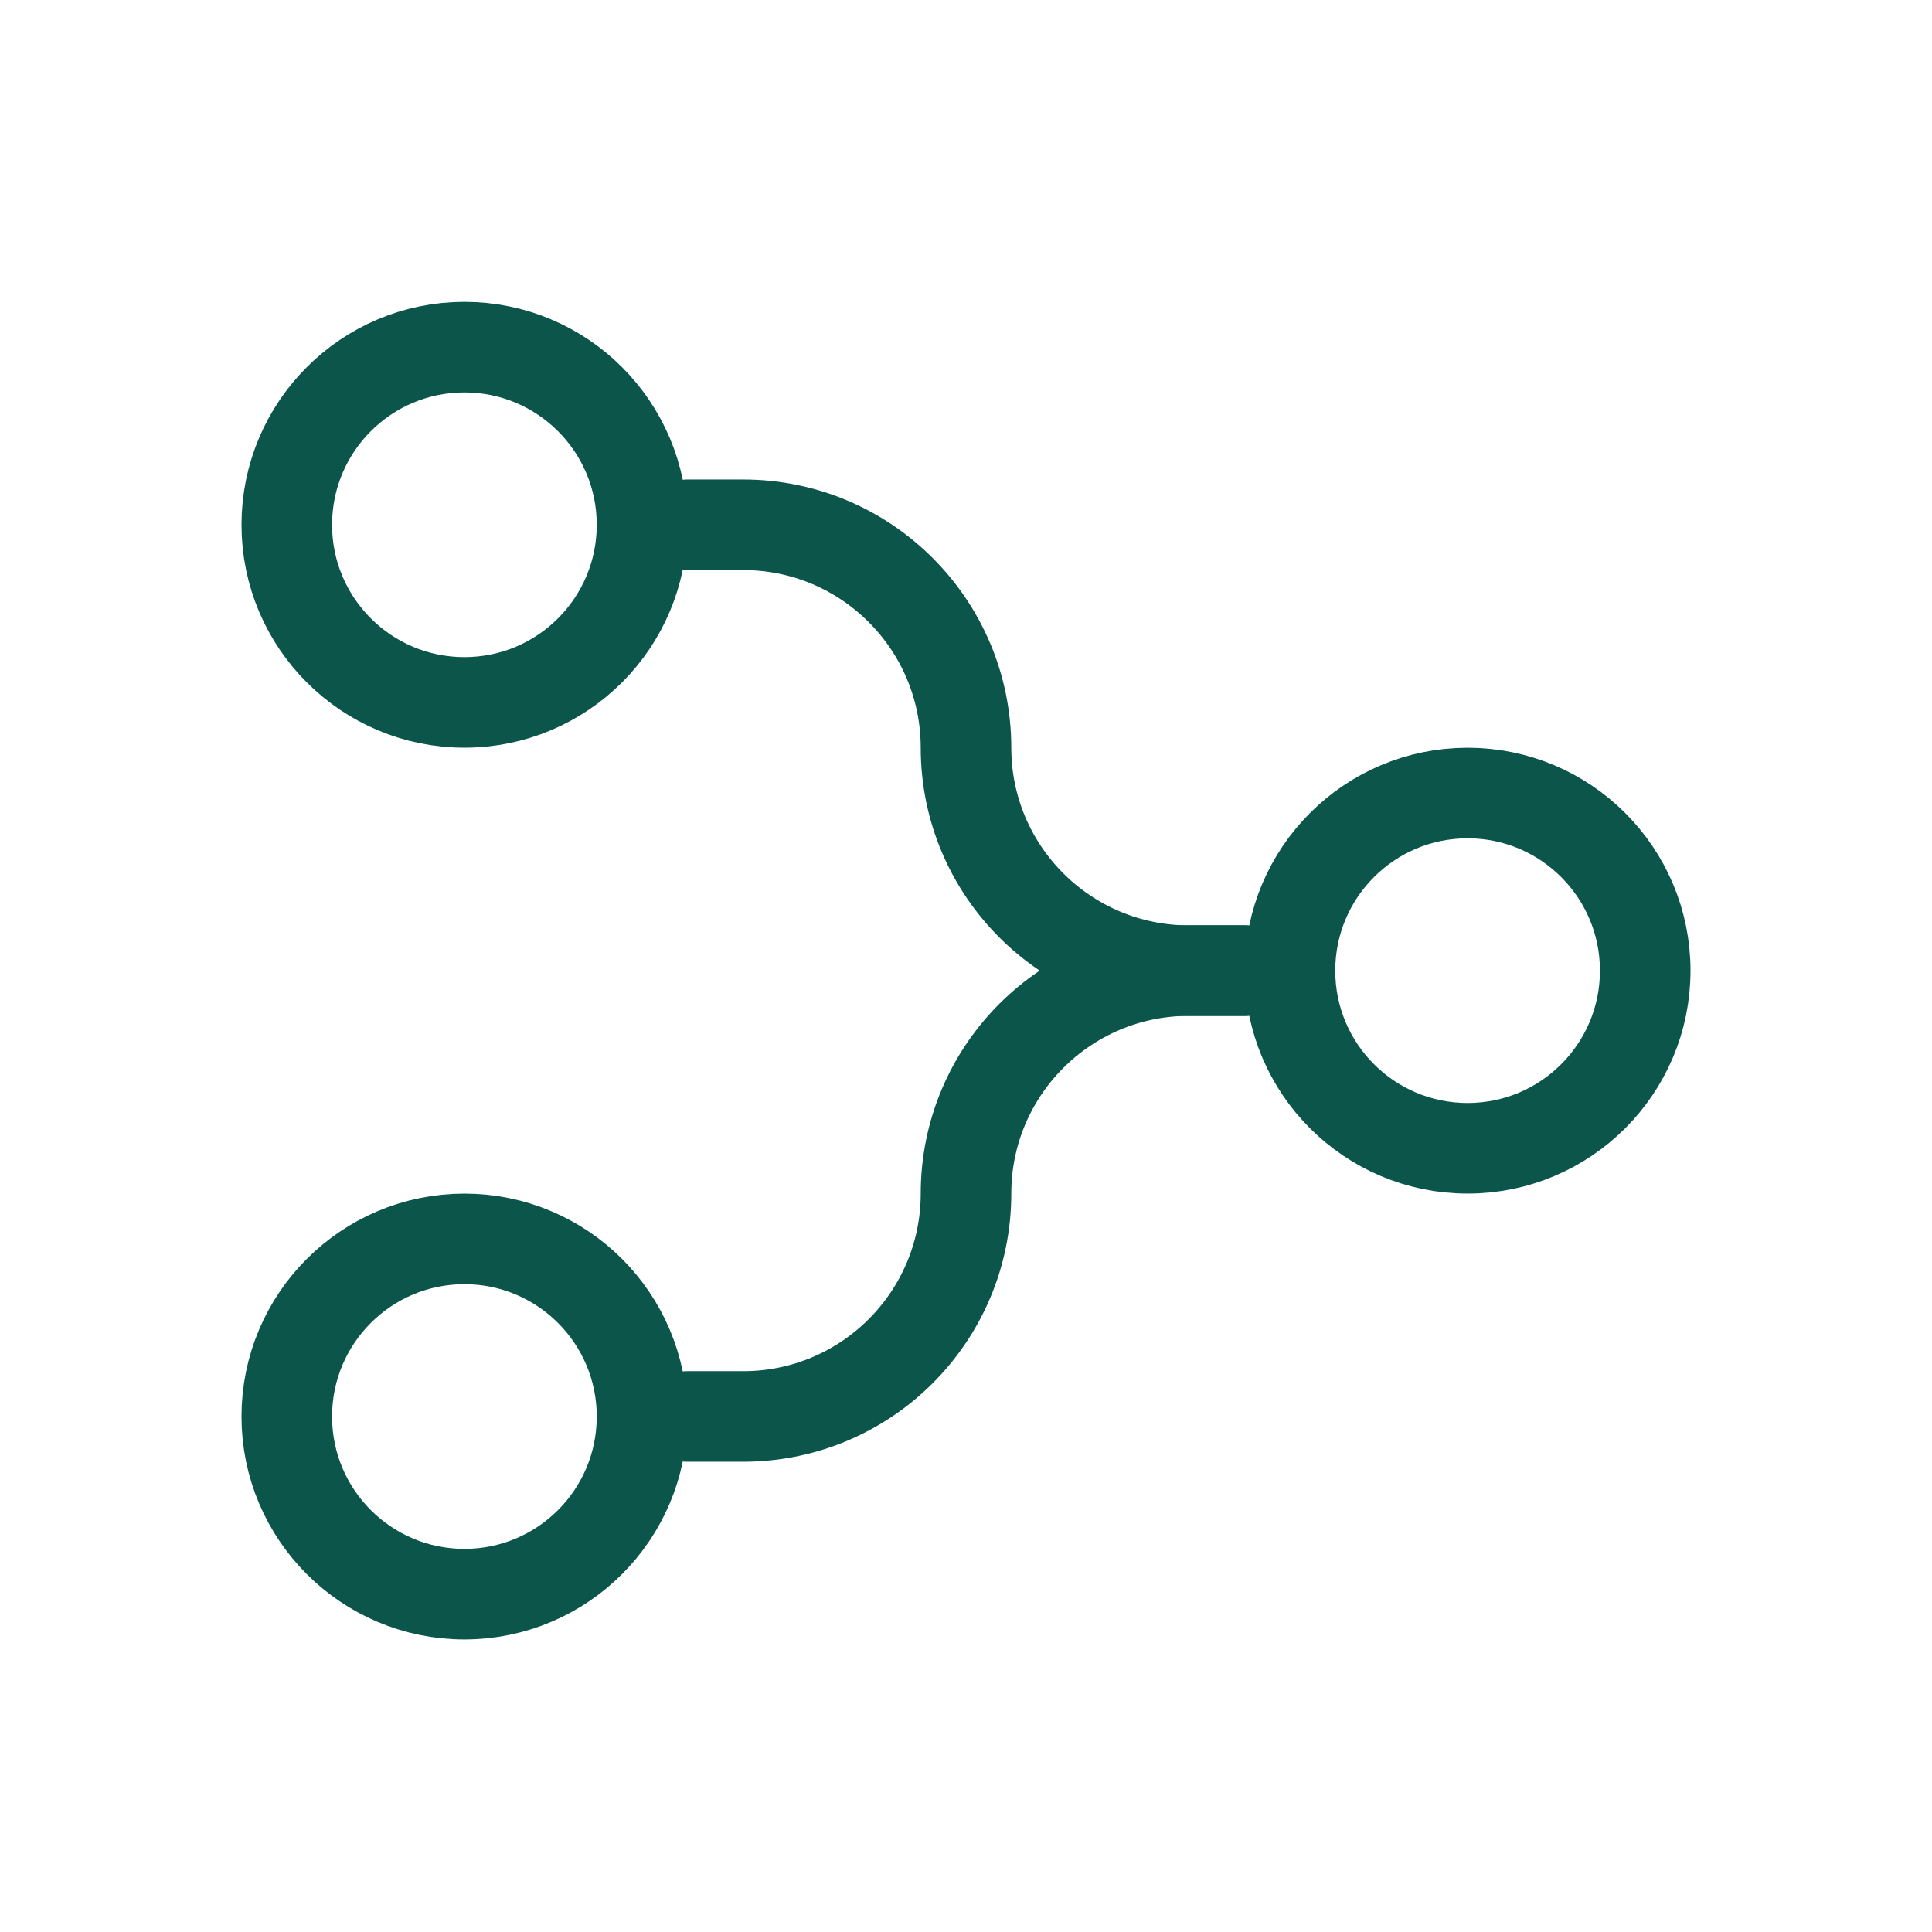 <?xml version="1.0" encoding="UTF-8"?>
<svg width="32px" height="32px" viewBox="0 0 32 32" version="1.1" xmlns="http://www.w3.org/2000/svg" xmlns:xlink="http://www.w3.org/1999/xlink">
    <title>icone/32x32/cointervention_deepgreen</title>
    <g id="icone/32x32/cointervention_deepgreen" stroke="none" stroke-width="1" fill="none" fill-rule="evenodd">
        <g id="Group" transform="translate(4, 5)" stroke="#0B554B" stroke-width="1.5">
            <circle id="Oval" cx="3.692" cy="3.692" r="2.942"></circle>
            <circle id="Oval-Copy-2" cx="20.308" cy="11.077" r="2.942"></circle>
            <circle id="Oval-Copy" cx="3.692" cy="18.462" r="2.942"></circle>
            <path d="M16.615,11.077 L15.692,11.077 C13.653,11.077 12,9.424 12,7.385 C12,5.345 10.347,3.692 8.308,3.692 L7.385,3.692 L7.385,3.692" id="Path-7" stroke-linecap="round"></path>
            <path d="M16.615,18.462 L15.692,18.462 C13.653,18.462 12,16.808 12,14.769 C12,12.73 10.347,11.077 8.308,11.077 L7.385,11.077 L7.385,11.077" id="Path-7-Copy" stroke-linecap="round" transform="translate(12, 14.769) scale(1, -1) translate(-12, -14.769) "></path>
        </g>
    </g>
</svg>